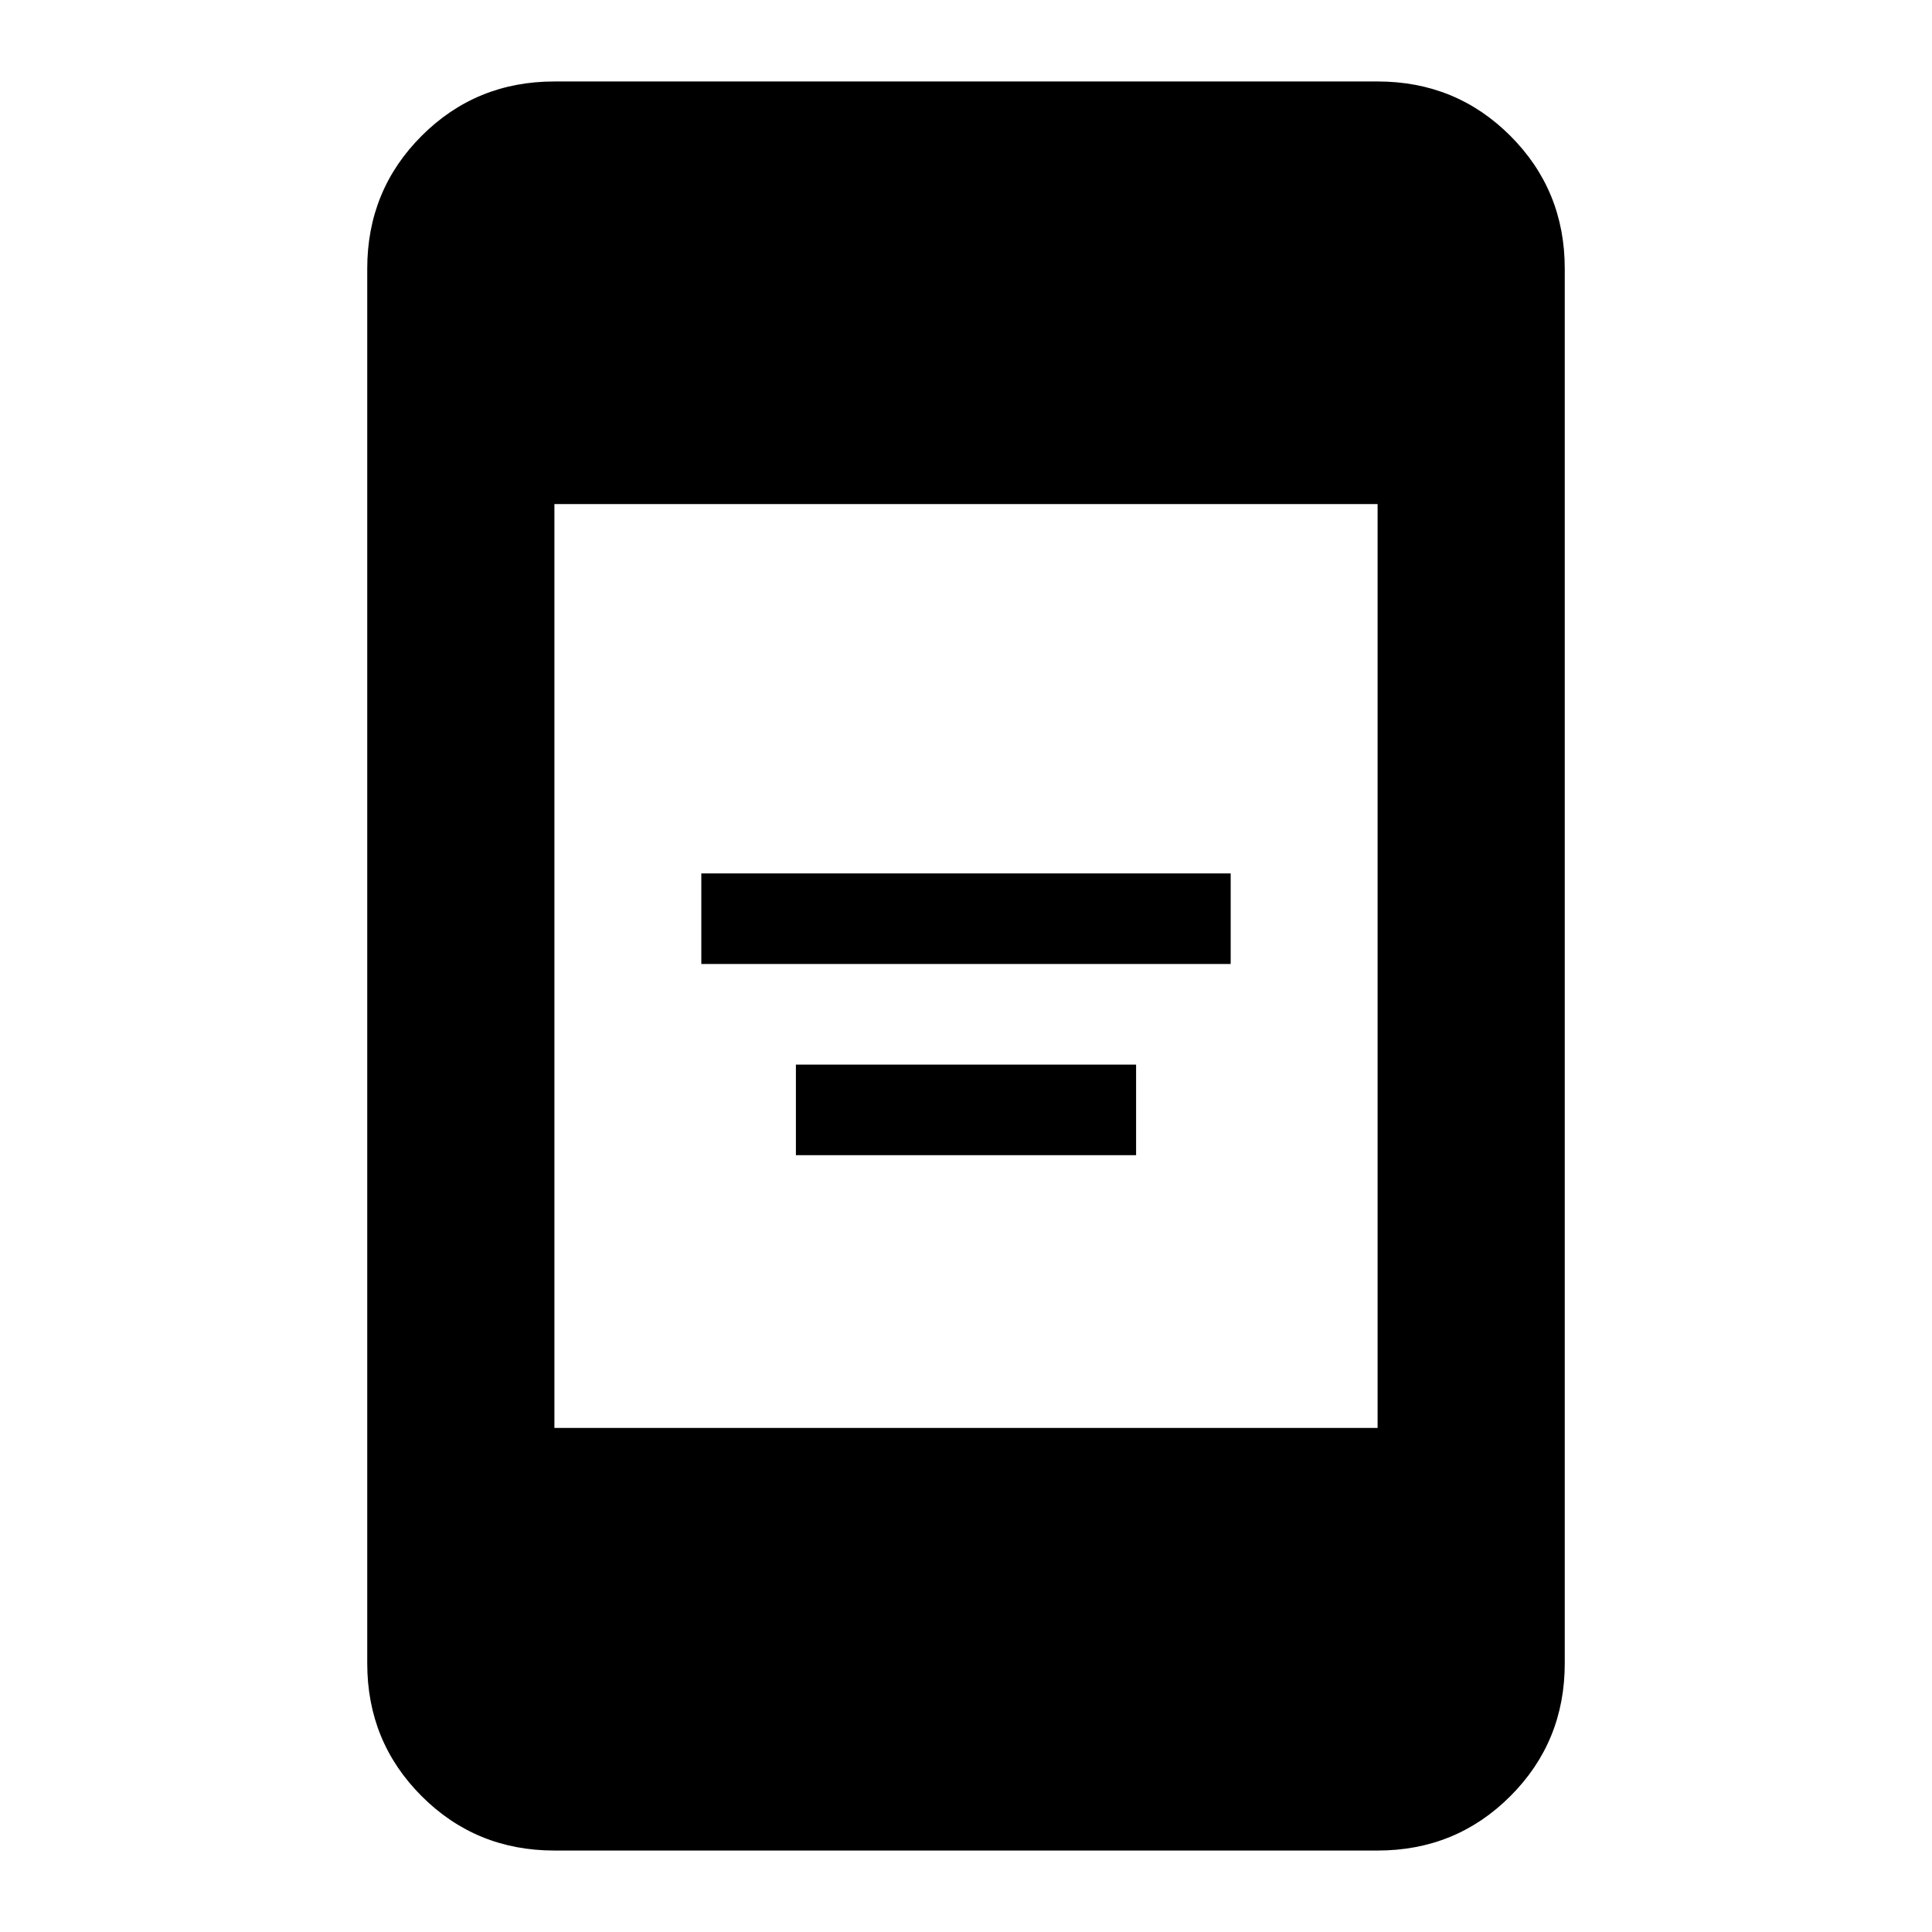 <svg xmlns="http://www.w3.org/2000/svg" height="20" viewBox="0 -960 960 960" width="20"><path d="M395.48-386v-45h169.04v45H395.48Zm-47-95v-45h263.04v45H348.48Zm-73 440.52q-38.94 0-65.97-27.03t-27.03-65.97v-693.04q0-38.94 27.03-65.97t65.97-27.03h409.04q38.94 0 65.97 27.03t27.03 65.97v693.04q0 38.94-27.03 65.97t-65.97 27.03H275.48Zm0-210h409.04v-459.04H275.48v459.04Z"/></svg>